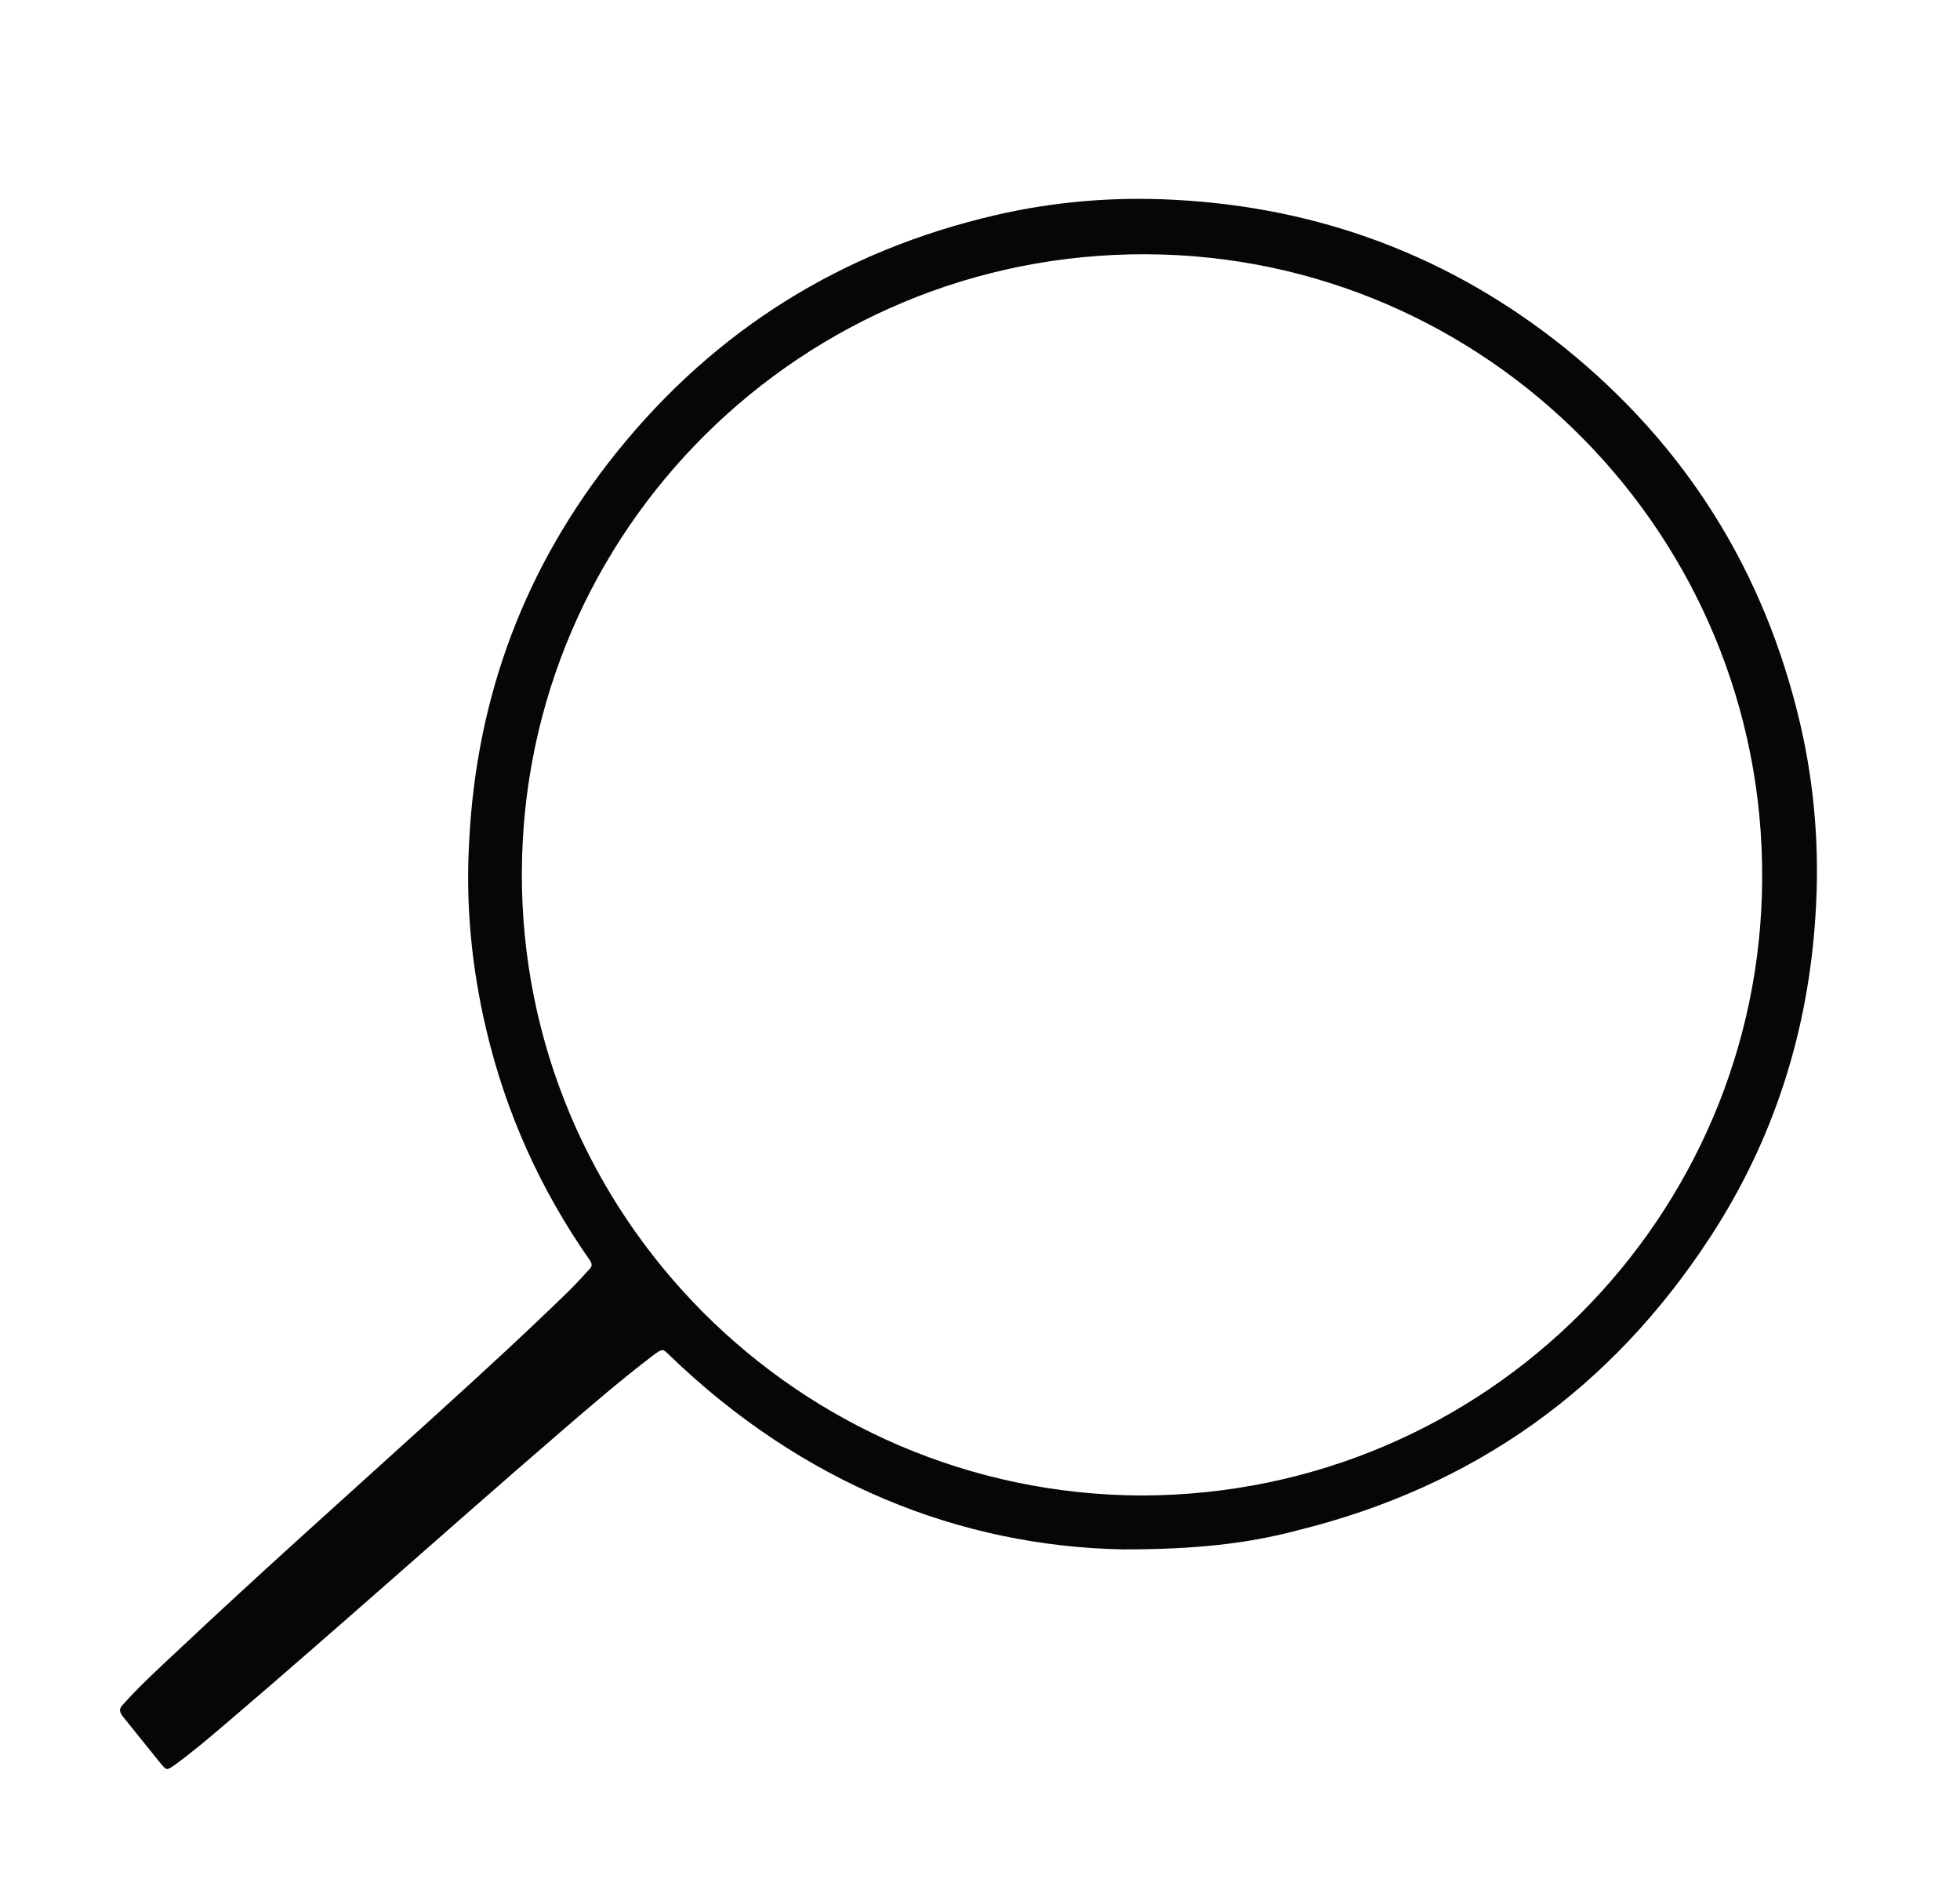 <?xml version="1.0" encoding="utf-8"?>
<!-- Generator: Adobe Illustrator 21.0.0, SVG Export Plug-In . SVG Version: 6.00 Build 0)  -->
<svg version="1.1" id="Layer_1" xmlns="http://www.w3.org/2000/svg" xmlns:xlink="http://www.w3.org/1999/xlink" x="0px" y="0px"
	 viewBox="0 0 320 307.8" style="enable-background:new 0 0 320 307.8;" xml:space="preserve">
<style type="text/css">
	.st0{fill:#060606;}
</style>
<g>
	<path class="st0" d="M183.4,252.9c-26.8-0.5-52.5-10.9-74-31.6c-1.2-1.2-1.2-1.2-2.6-0.2c-5.4,4.1-10.5,8.5-15.6,12.9
		c-18.2,15.7-36.1,31.8-54.4,47.4c-2.7,2.3-5.4,4.6-8.3,6.7c-1.3,0.9-1.3,0.9-2.3-0.3c-2.1-2.6-4.1-5.1-6.2-7.7
		c-0.6-0.8-0.5-1.3,0.1-1.9c2.6-2.9,5.4-5.5,8.3-8.2c14-13.2,28.4-26,42.6-38.9c7.4-6.7,14.8-13.5,21.9-20.4
		c1.1-1.1,2.2-2.3,3.3-3.5c0.5-0.5,0.5-0.9,0.1-1.5c-8-11.4-13.7-24-16.9-37.6c-2.4-10.1-3.4-20.4-2.8-30.8
		c1.2-23.8,9.2-45,24.1-63.5c16.1-20,36.8-32.9,61.9-38.7c9.5-2.2,19.2-3,28.9-2.5c23.9,1.2,45.3,9.2,64,24.2
		c19.8,16,32.6,36.5,38.4,61.3c2.4,10.3,3.2,20.8,2.5,31.4c-1.2,18.9-6.8,36.5-17.1,52.3c-16.2,24.9-38.7,40.9-67.5,48
		C203.5,252,195,252.9,183.4,252.9z M186.4,244.1c56.4-0.1,101.1-45.7,101.3-100.7c0.3-56-44.9-101.7-100.6-101.9
		C131,41.3,85.4,86.5,85.2,142.4C85,198.3,130.4,243.9,186.4,244.1z"/>
</g>
</svg>
